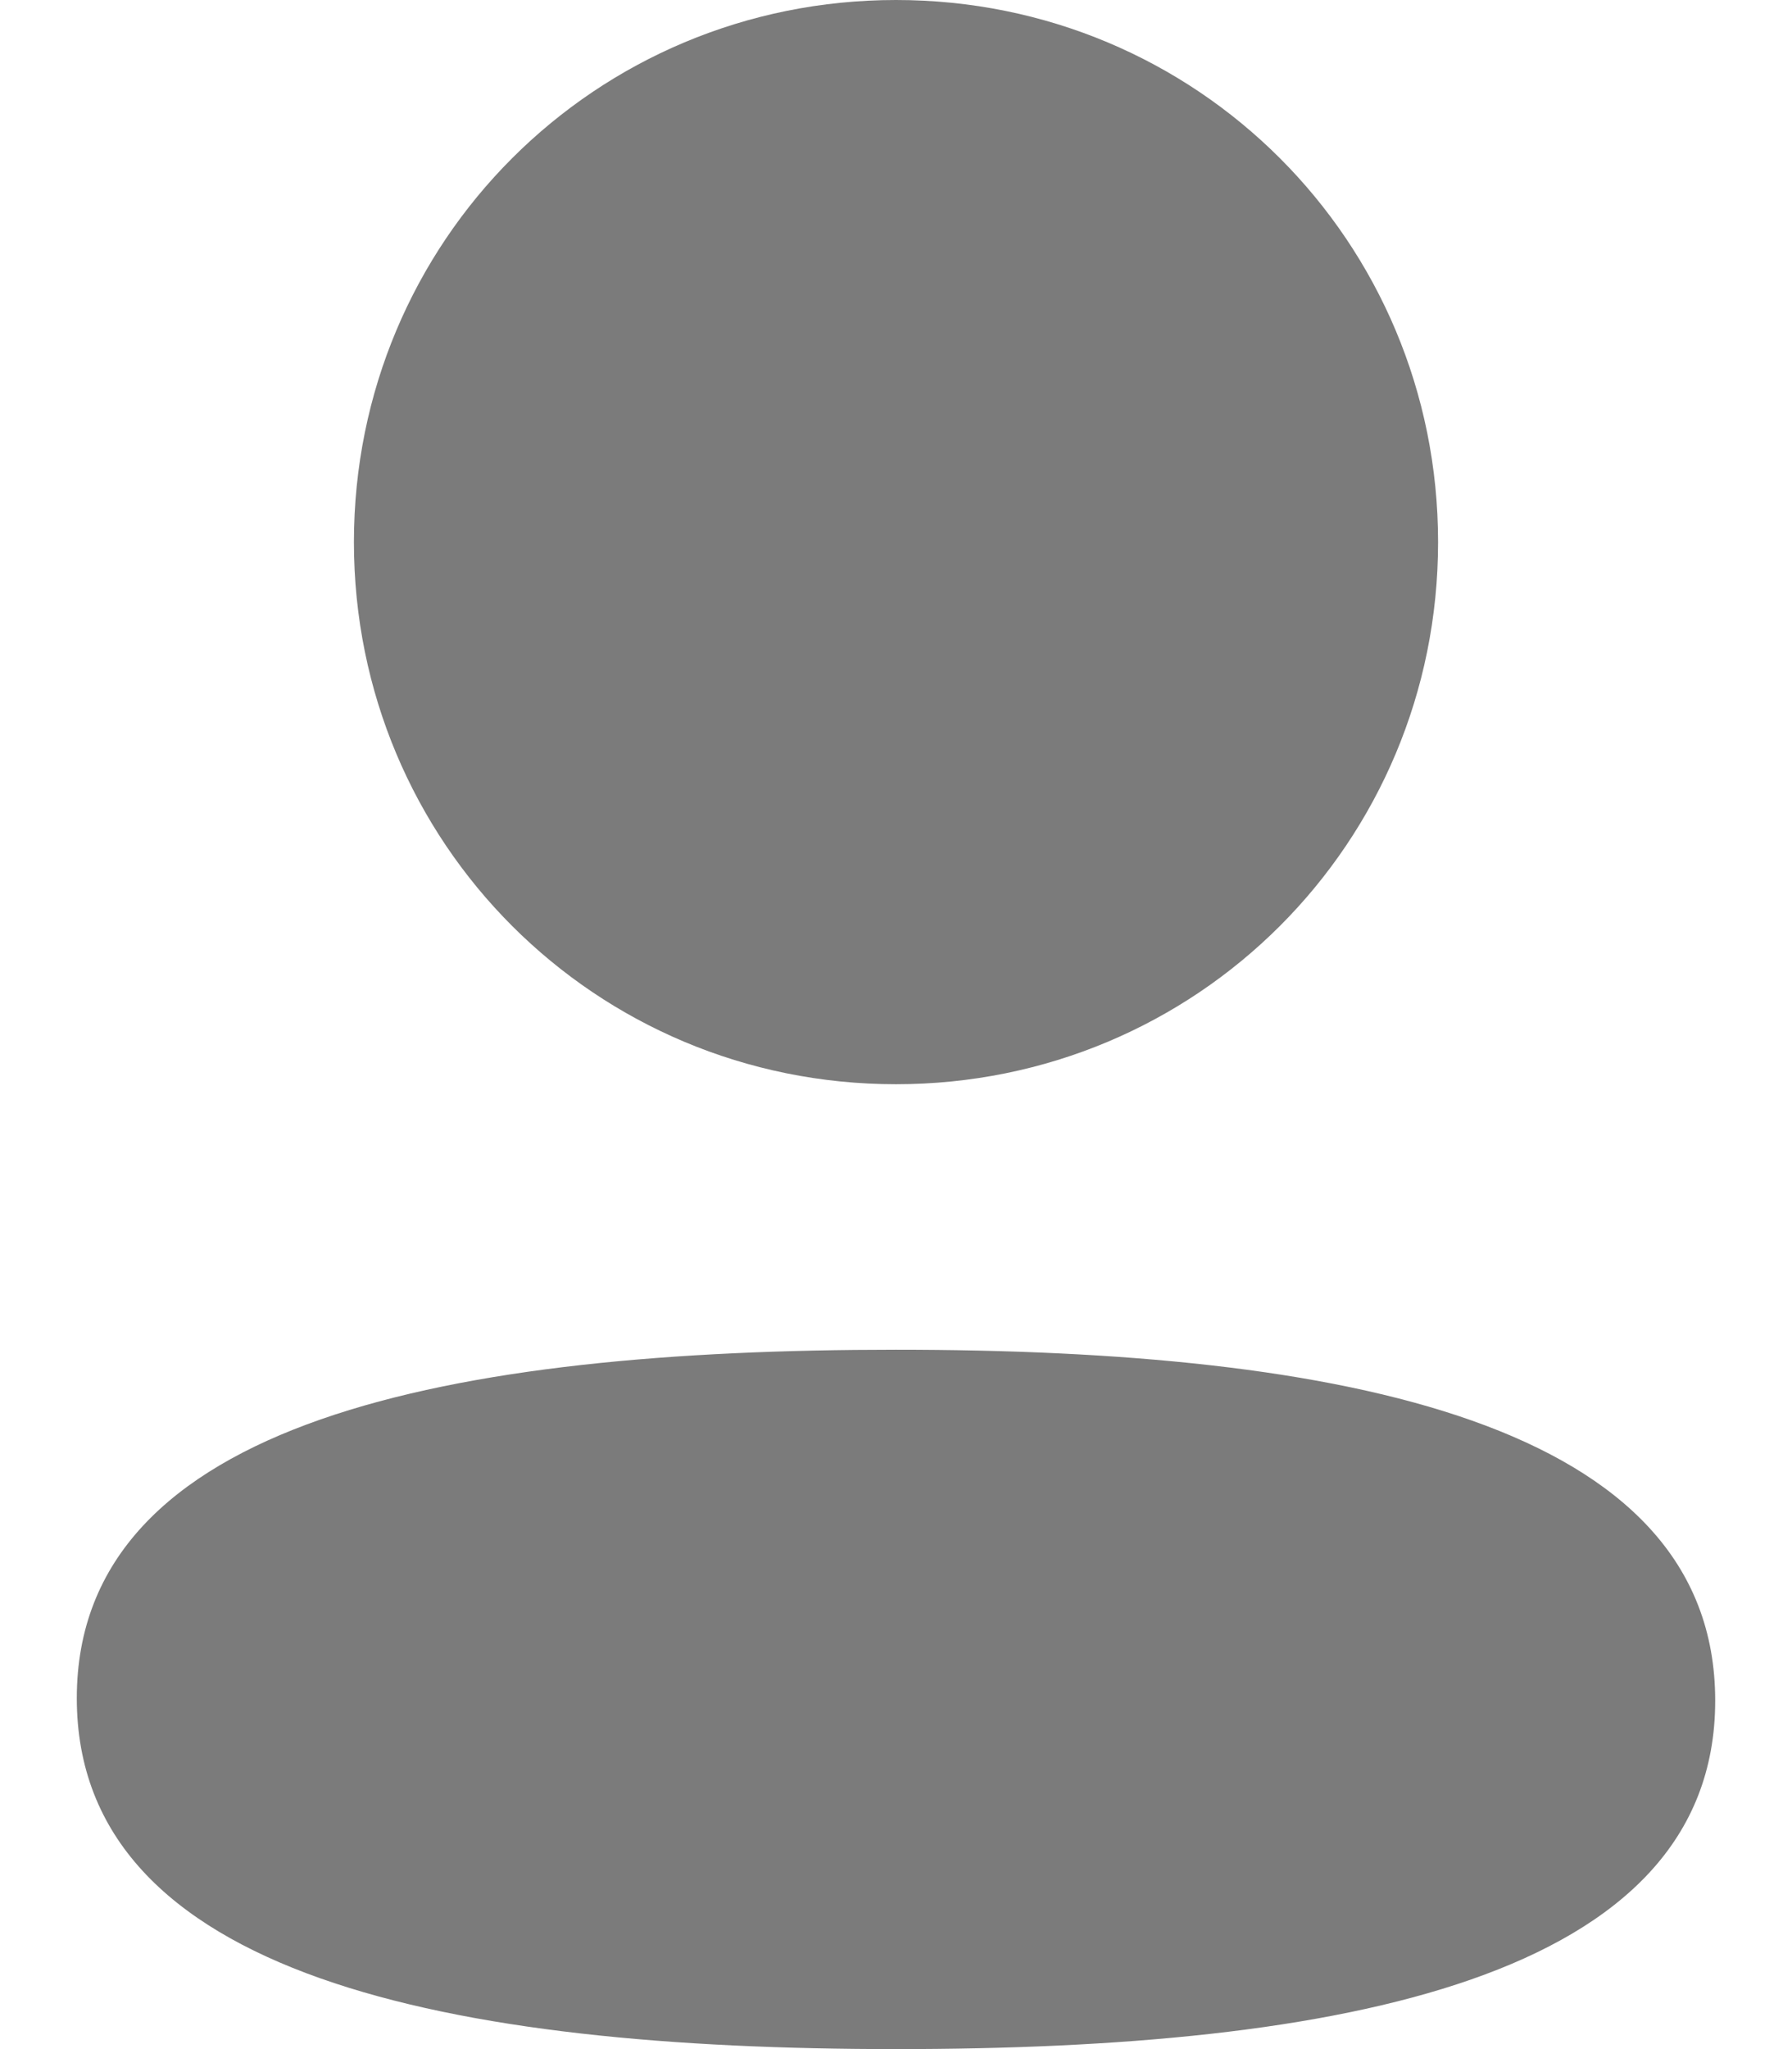 <svg width="14" height="16" viewBox="0 0 14 16" fill="none" xmlns="http://www.w3.org/2000/svg">
<path d="M7 10.539C10.471 10.539 13.4 11.103 13.4 13.279C13.4 15.456 10.452 16 7 16C3.53 16 0.6 15.436 0.6 13.26C0.6 11.083 3.548 10.539 7 10.539ZM7 0C9.351 0 11.235 1.883 11.235 4.233C11.235 6.582 9.351 8.466 7 8.466C4.65 8.466 2.765 6.582 2.765 4.233C2.765 1.883 4.65 0 7 0Z" fill="#7B7B7B"/>
</svg>
